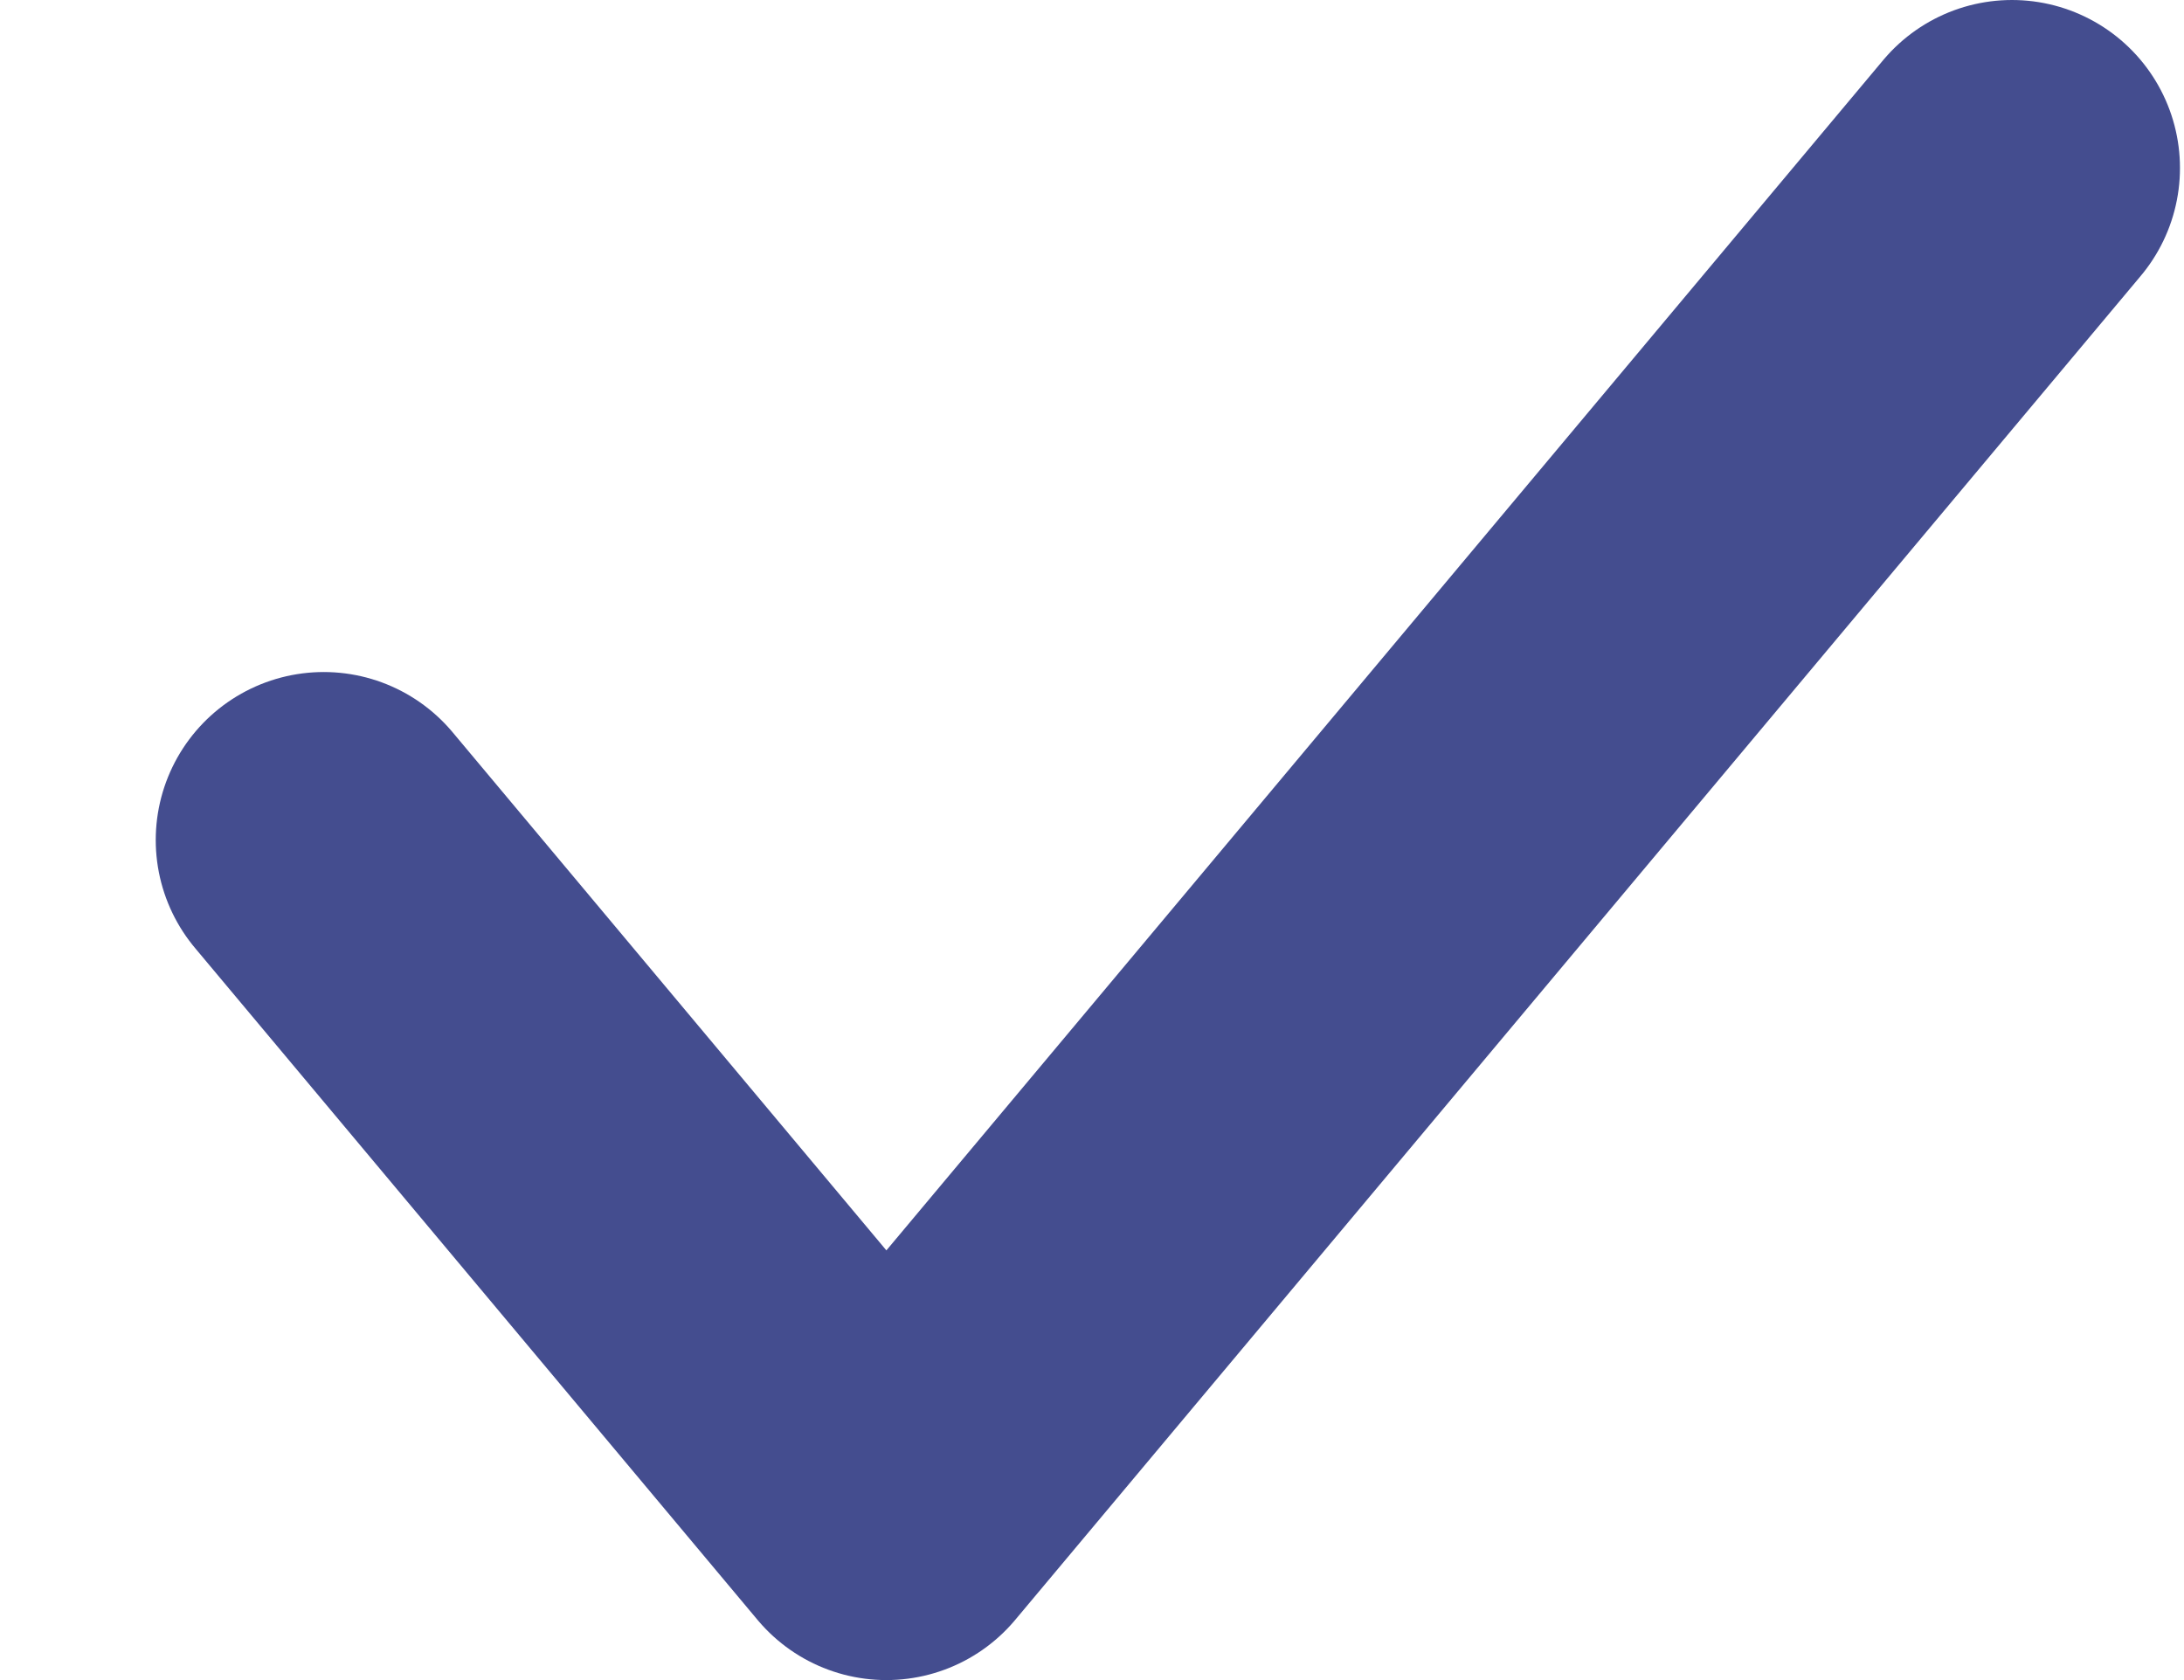 <svg width="13" height="10" viewBox="0 0 13 10" fill="none" xmlns="http://www.w3.org/2000/svg">
<path d="M1.927 5L5.276 9L11.976 1" stroke="#444D8F" stroke-width="2" stroke-linecap="round" stroke-linejoin="round"/>
</svg>
